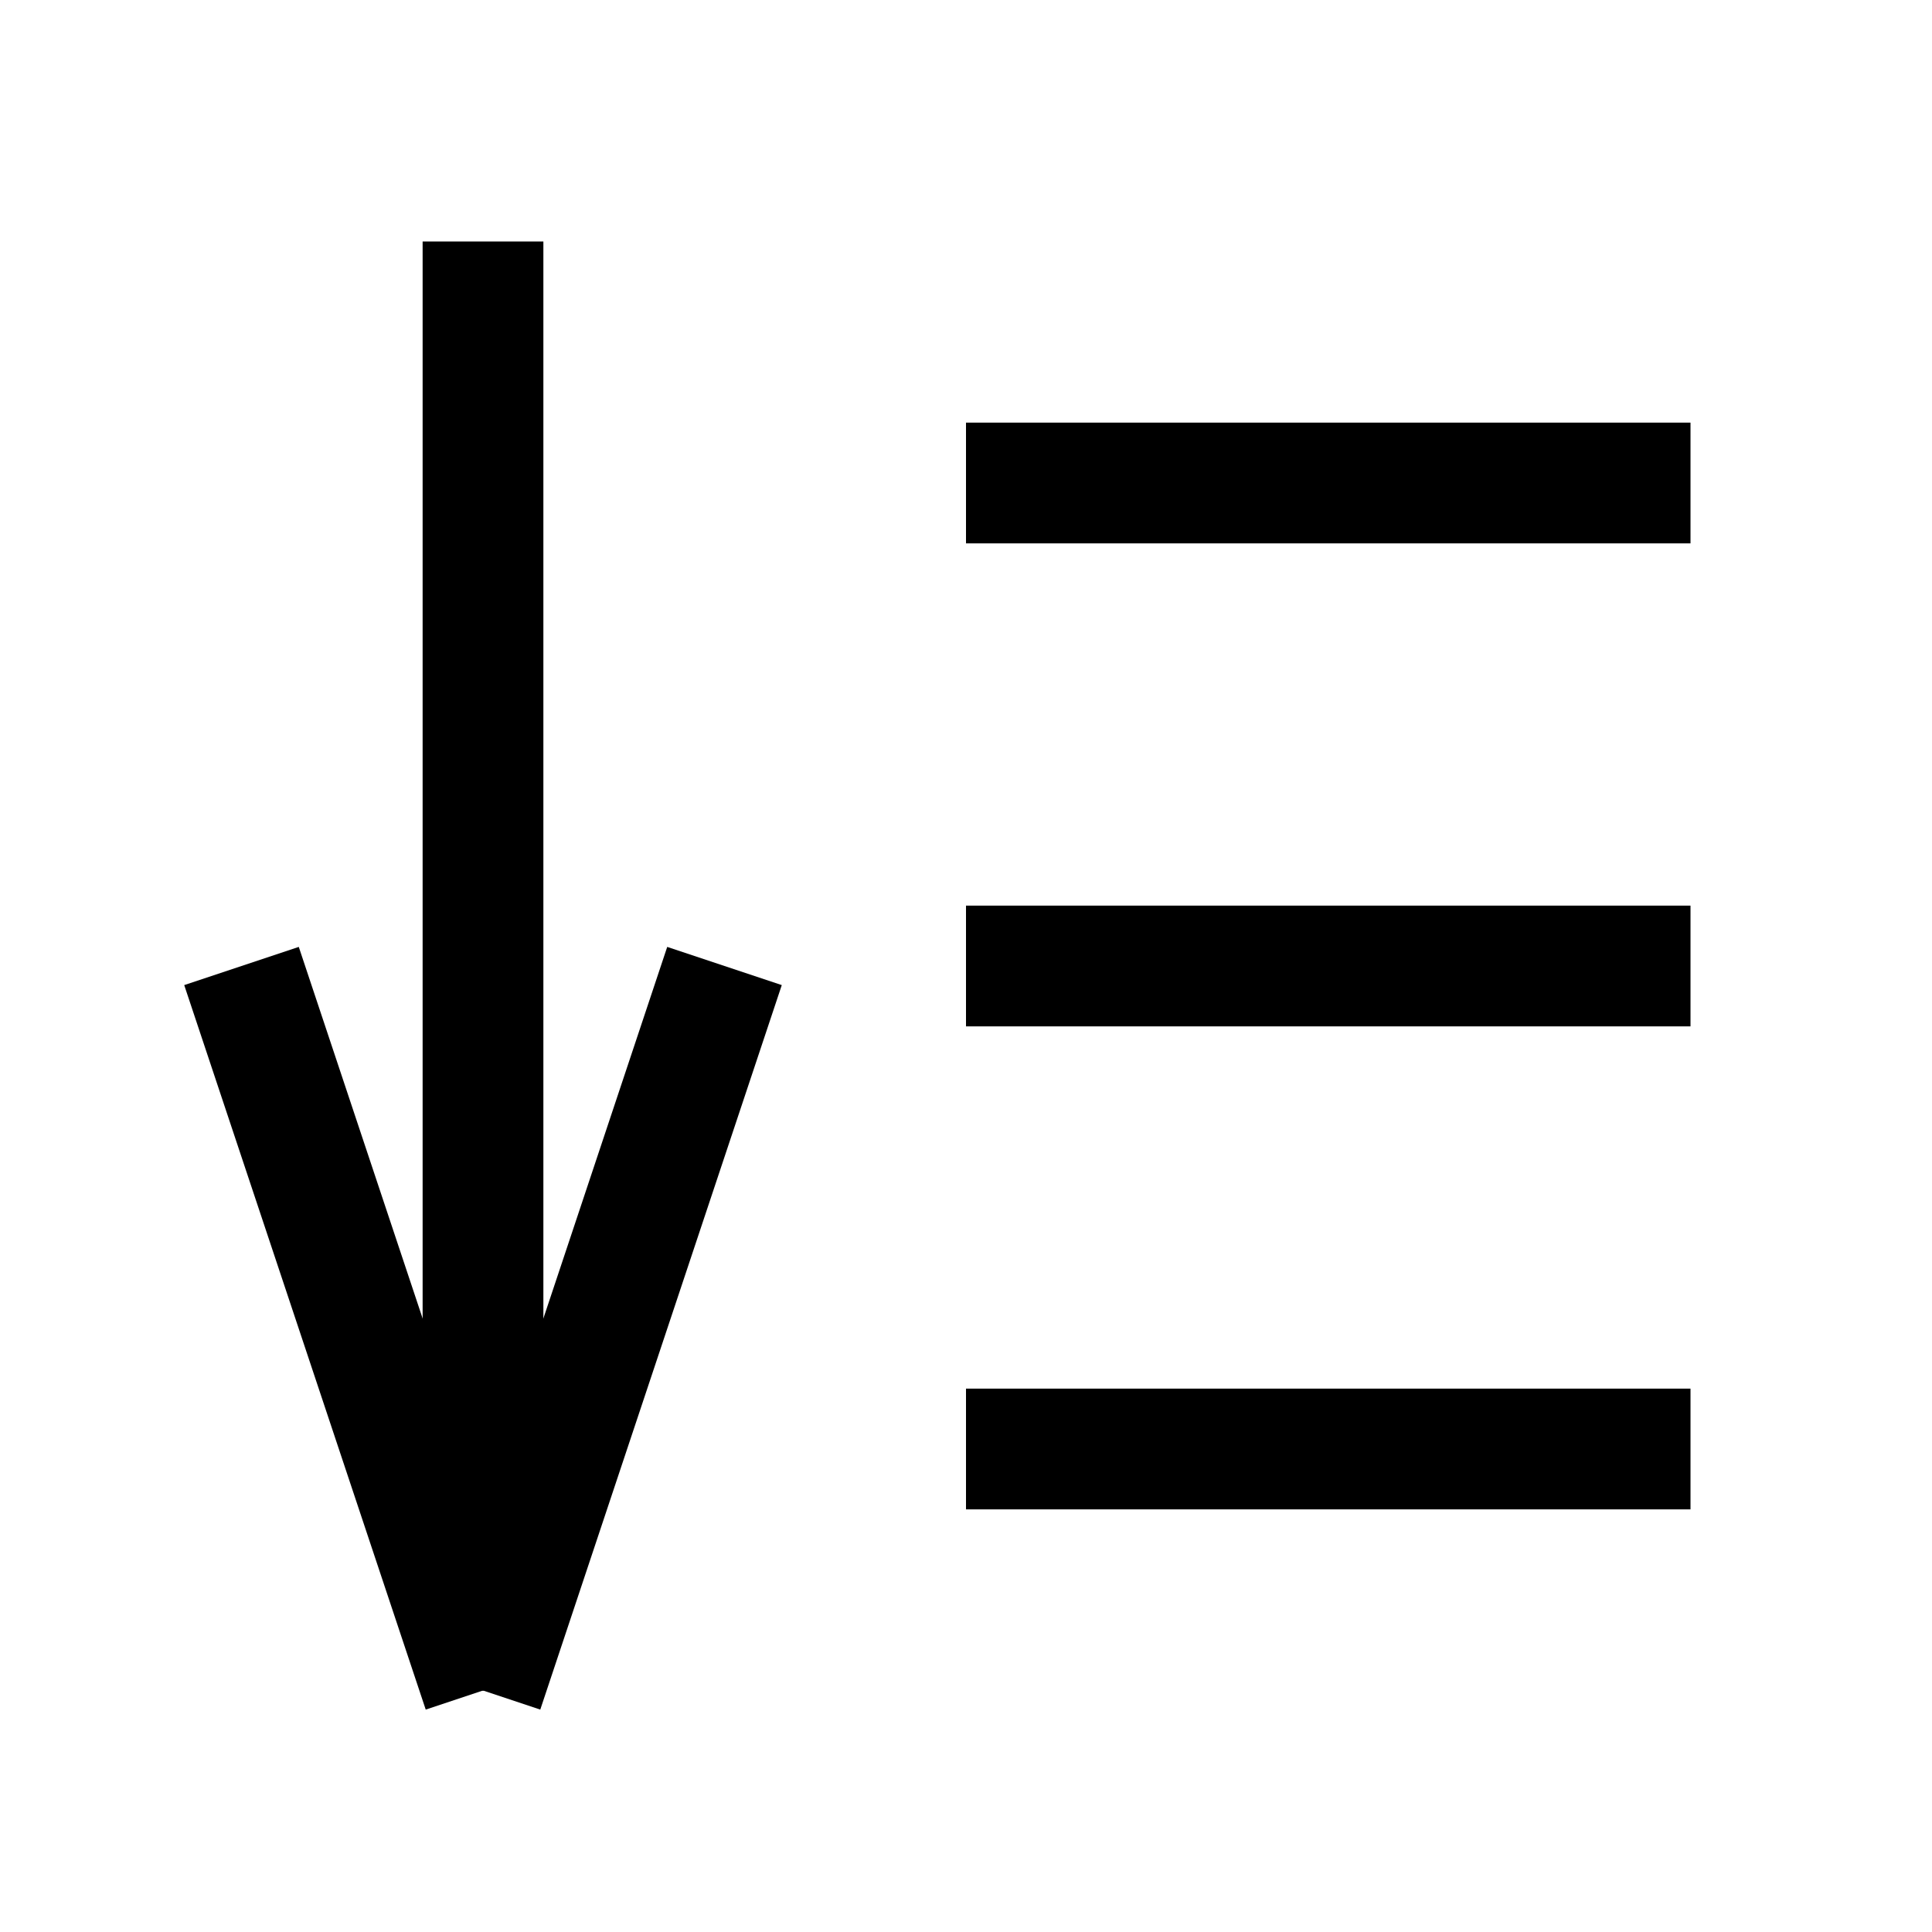 <?xml version="1.0" encoding="UTF-8" ?>
<svg xmlns="http://www.w3.org/2000/svg" version="1.1" width="32" height="32">
    <line x1="4" y1="16" x2="8" y2="28" stroke="black" stroke-width="2"/>
    <line x1="8" y1="28" x2="12" y2="16" stroke="black" stroke-width="2"/>
    <line x1="8" y1="4" x2="8" y2="28" stroke="black" stroke-width="2"/>
    <line x1="16" y1="8" x2="28" y2="8" stroke="black" stroke-width="2"/>
    <line x1="16" y1="16" x2="28" y2="16" stroke="black" stroke-width="2"/>
    <line x1="16" y1="24" x2="28" y2="24" stroke="black" stroke-width="2"/>
</svg>
